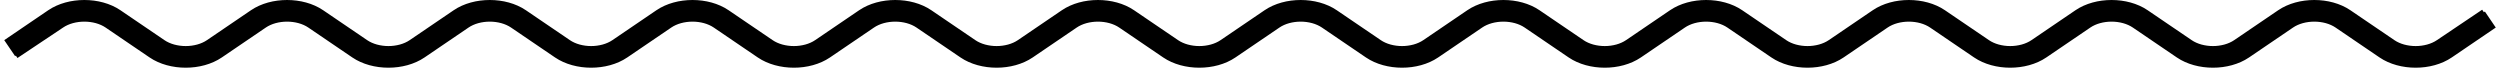 <svg width="517" height="14" viewBox="0 0 517 14" fill="none" xmlns="http://www.w3.org/2000/svg">
<path d="M2.5 10.333L11.923 4.043C13.487 2.98 15.492 2.475 17.442 2.475C19.392 2.475 21.398 2.98 22.962 4.043L32.066 10.23C33.776 11.392 36.062 12 38.404 12C40.745 12 43.032 11.392 44.742 10.23L53.846 4.043C55.41 2.98 57.415 2.475 59.365 2.475C61.316 2.475 63.321 2.98 64.885 4.043L73.989 10.23C75.699 11.392 77.986 12 80.327 12C82.668 12 84.955 11.392 86.665 10.23L95.769 4.043C97.333 2.98 99.338 2.475 101.288 2.475C103.239 2.475 105.244 2.98 106.808 4.043L115.912 10.23C117.622 11.392 119.909 12 122.25 12C124.591 12 126.878 11.392 128.588 10.23L137.692 4.043C139.256 2.98 141.261 2.475 143.211 2.475C145.162 2.475 147.167 2.98 148.731 4.043L157.835 10.23C159.545 11.392 161.832 12 164.173 12C166.514 12 168.801 11.392 170.511 10.23L179.615 4.043C181.179 2.98 183.184 2.475 185.135 2.475C187.085 2.475 189.09 2.98 190.654 4.043L199.758 10.23C201.468 11.392 203.755 12 206.096 12C208.437 12 210.724 11.392 212.434 10.23L221.538 4.043C223.102 2.98 225.107 2.475 227.058 2.475C229.008 2.475 231.013 2.98 232.577 4.043L241.681 10.23C243.391 11.392 245.678 12 248.019 12C250.36 12 252.647 11.392 254.357 10.23L263.461 4.043C265.025 2.98 267.03 2.475 268.981 2.475C270.931 2.475 272.936 2.98 274.5 4.043L283.604 10.23C285.315 11.392 287.601 12 289.942 12C292.284 12 294.57 11.392 296.281 10.23L305.384 4.043C306.948 2.98 308.954 2.475 310.904 2.475C312.854 2.475 314.859 2.98 316.423 4.043L325.527 10.23C327.238 11.392 329.524 12 331.865 12C334.207 12 336.493 11.392 338.204 10.23L347.308 4.043C348.872 2.98 350.877 2.475 352.827 2.475C354.777 2.475 356.783 2.98 358.346 4.043L367.45 10.23C369.161 11.392 371.447 12 373.789 12C376.13 12 378.416 11.392 380.127 10.23L389.231 4.043C390.795 2.98 392.8 2.475 394.75 2.475C396.701 2.475 398.706 2.98 400.27 4.043L409.373 10.23C411.084 11.392 413.37 12 415.712 12C418.053 12 420.339 11.392 422.05 10.23L431.154 4.043C432.718 2.98 434.723 2.475 436.673 2.475C438.624 2.475 440.629 2.98 442.193 4.043L451.297 10.23C453.007 11.392 455.294 12 457.635 12C459.976 12 462.263 11.392 463.973 10.23L473.077 4.043C474.641 2.98 476.646 2.475 478.596 2.475C480.547 2.475 482.552 2.98 484.116 4.043L493.22 10.23C494.93 11.392 497.217 12 499.558 12C501.899 12 504.186 11.392 505.896 10.23L515 4.043M2 9.957L11.104 3.77C12.814 2.608 15.101 2 17.442 2C19.783 2 22.07 2.608 23.78 3.77L32.884 9.957C34.448 11.02 36.453 11.525 38.404 11.525C40.354 11.525 42.359 11.02 43.923 9.957L53.027 3.77C54.737 2.608 57.024 2 59.365 2C61.706 2 63.993 2.608 65.704 3.77L74.807 9.957C76.371 11.02 78.376 11.525 80.327 11.525C82.277 11.525 84.282 11.02 85.846 9.957L94.95 3.77C96.661 2.608 98.947 2 101.288 2C103.63 2 105.916 2.608 107.627 3.77L116.731 9.957C118.294 11.02 120.3 11.525 122.25 11.525C124.2 11.525 126.205 11.02 127.769 9.957L136.873 3.77C138.584 2.608 140.87 2 143.211 2C145.553 2 147.839 2.608 149.55 3.77M149.55 3.77L149.14 3.907M149.55 3.77L158.654 9.957C160.218 11.02 162.223 11.525 164.173 11.525C166.123 11.525 168.128 11.02 169.692 9.957L178.796 3.77C180.507 2.608 182.793 2 185.135 2C187.476 2 189.762 2.608 191.473 3.77L200.577 9.957C202.141 11.02 204.146 11.525 206.096 11.525C208.046 11.525 210.052 11.02 211.616 9.957L220.719 3.77C222.43 2.608 224.716 2 227.058 2C229.399 2 231.685 2.608 233.396 3.77L242.5 9.957C244.064 11.02 246.069 11.525 248.019 11.525C249.97 11.525 251.975 11.02 253.539 9.957L262.643 3.77C264.353 2.608 266.64 2 268.981 2C271.322 2 273.609 2.608 275.319 3.77L284.423 9.957C285.987 11.02 287.992 11.525 289.942 11.525C291.893 11.525 293.898 11.02 295.462 9.957L304.566 3.77C306.276 2.608 308.563 2 310.904 2C313.245 2 315.532 2.608 317.242 3.77L326.346 9.957C327.91 11.02 329.915 11.525 331.865 11.525C333.816 11.525 335.821 11.02 337.385 9.957L346.489 3.77C348.199 2.608 350.486 2 352.827 2C355.168 2 357.455 2.608 359.165 3.77L368.269 9.957C369.833 11.02 371.838 11.525 373.789 11.525C375.739 11.525 377.744 11.02 379.308 9.957L388.412 3.77C390.122 2.608 392.409 2 394.75 2C397.091 2 399.378 2.608 401.088 3.77L410.192 9.957C411.756 11.02 413.761 11.525 415.712 11.525C417.662 11.525 419.667 11.02 421.231 9.957L430.335 3.77C432.045 2.608 434.332 2 436.673 2C439.015 2 441.301 2.608 443.012 3.77L452.115 9.957C453.679 11.02 455.684 11.525 457.635 11.525C459.585 11.525 461.59 11.02 463.154 9.957L472.258 3.77C473.969 2.608 476.255 2 478.596 2C480.938 2 483.224 2.608 484.935 3.77L494.038 9.957C495.602 11.02 497.608 11.525 499.558 11.525C501.508 11.525 503.513 11.02 505.077 9.957L514.429 3.667" stroke="black" stroke-width="4"/>
</svg>
